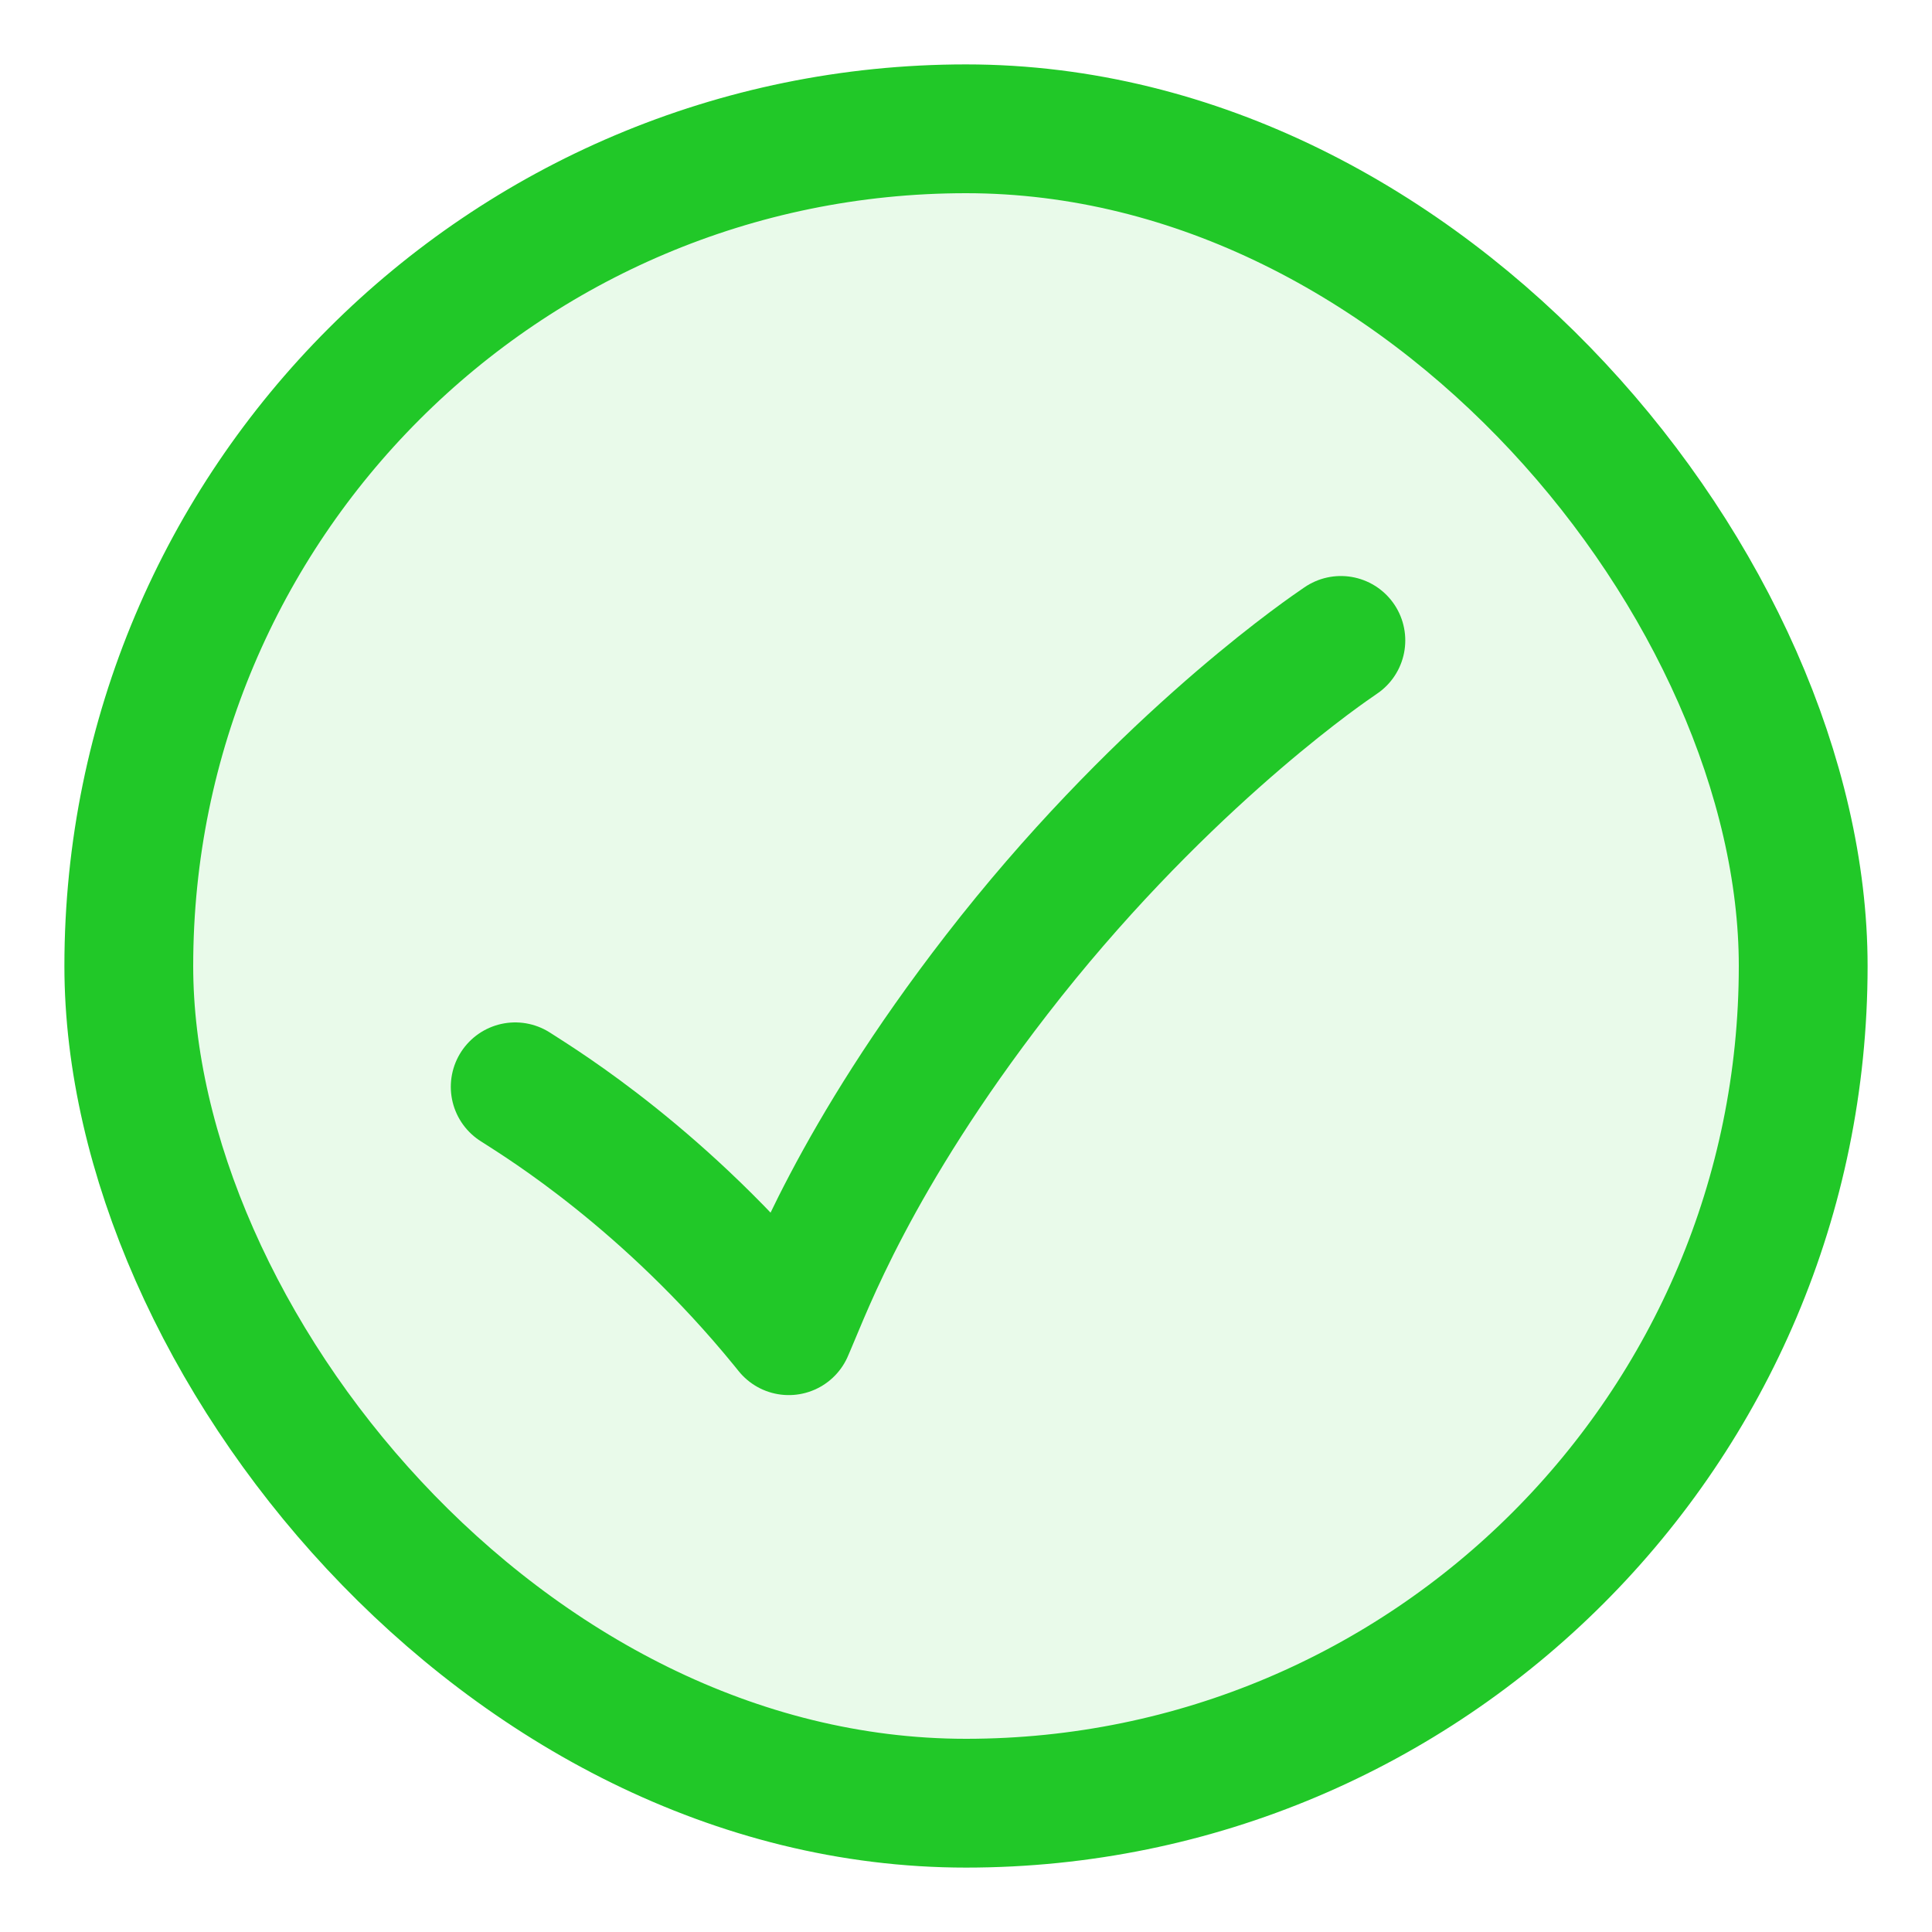 <svg fill="none" height="24" viewBox="0 0 60 60" width="24" xmlns="http://www.w3.org/2000/svg">
            <g stroke="#21c828" stroke-linecap="round" stroke-linejoin="round" stroke-width="4">
              <rect fill="#21c828" fill-opacity=".1" height="52" rx="26" width="52" x="4" y="4"></rect>
              <path d="m16 33.752c.067.043.035.022.102.065.728.471 4.578 2.826 8.252 7.333.048.058.095.117.142.176 0 0 .032-.077.095-.222.502-1.154 1.955-5.139 6.355-10.825 4.855-6.275 9.828-9.792 10.503-10.256.053-.037.103-.072.157-.109.008-.006.019-.013.036-.025"></path>
            </g>
          </svg>